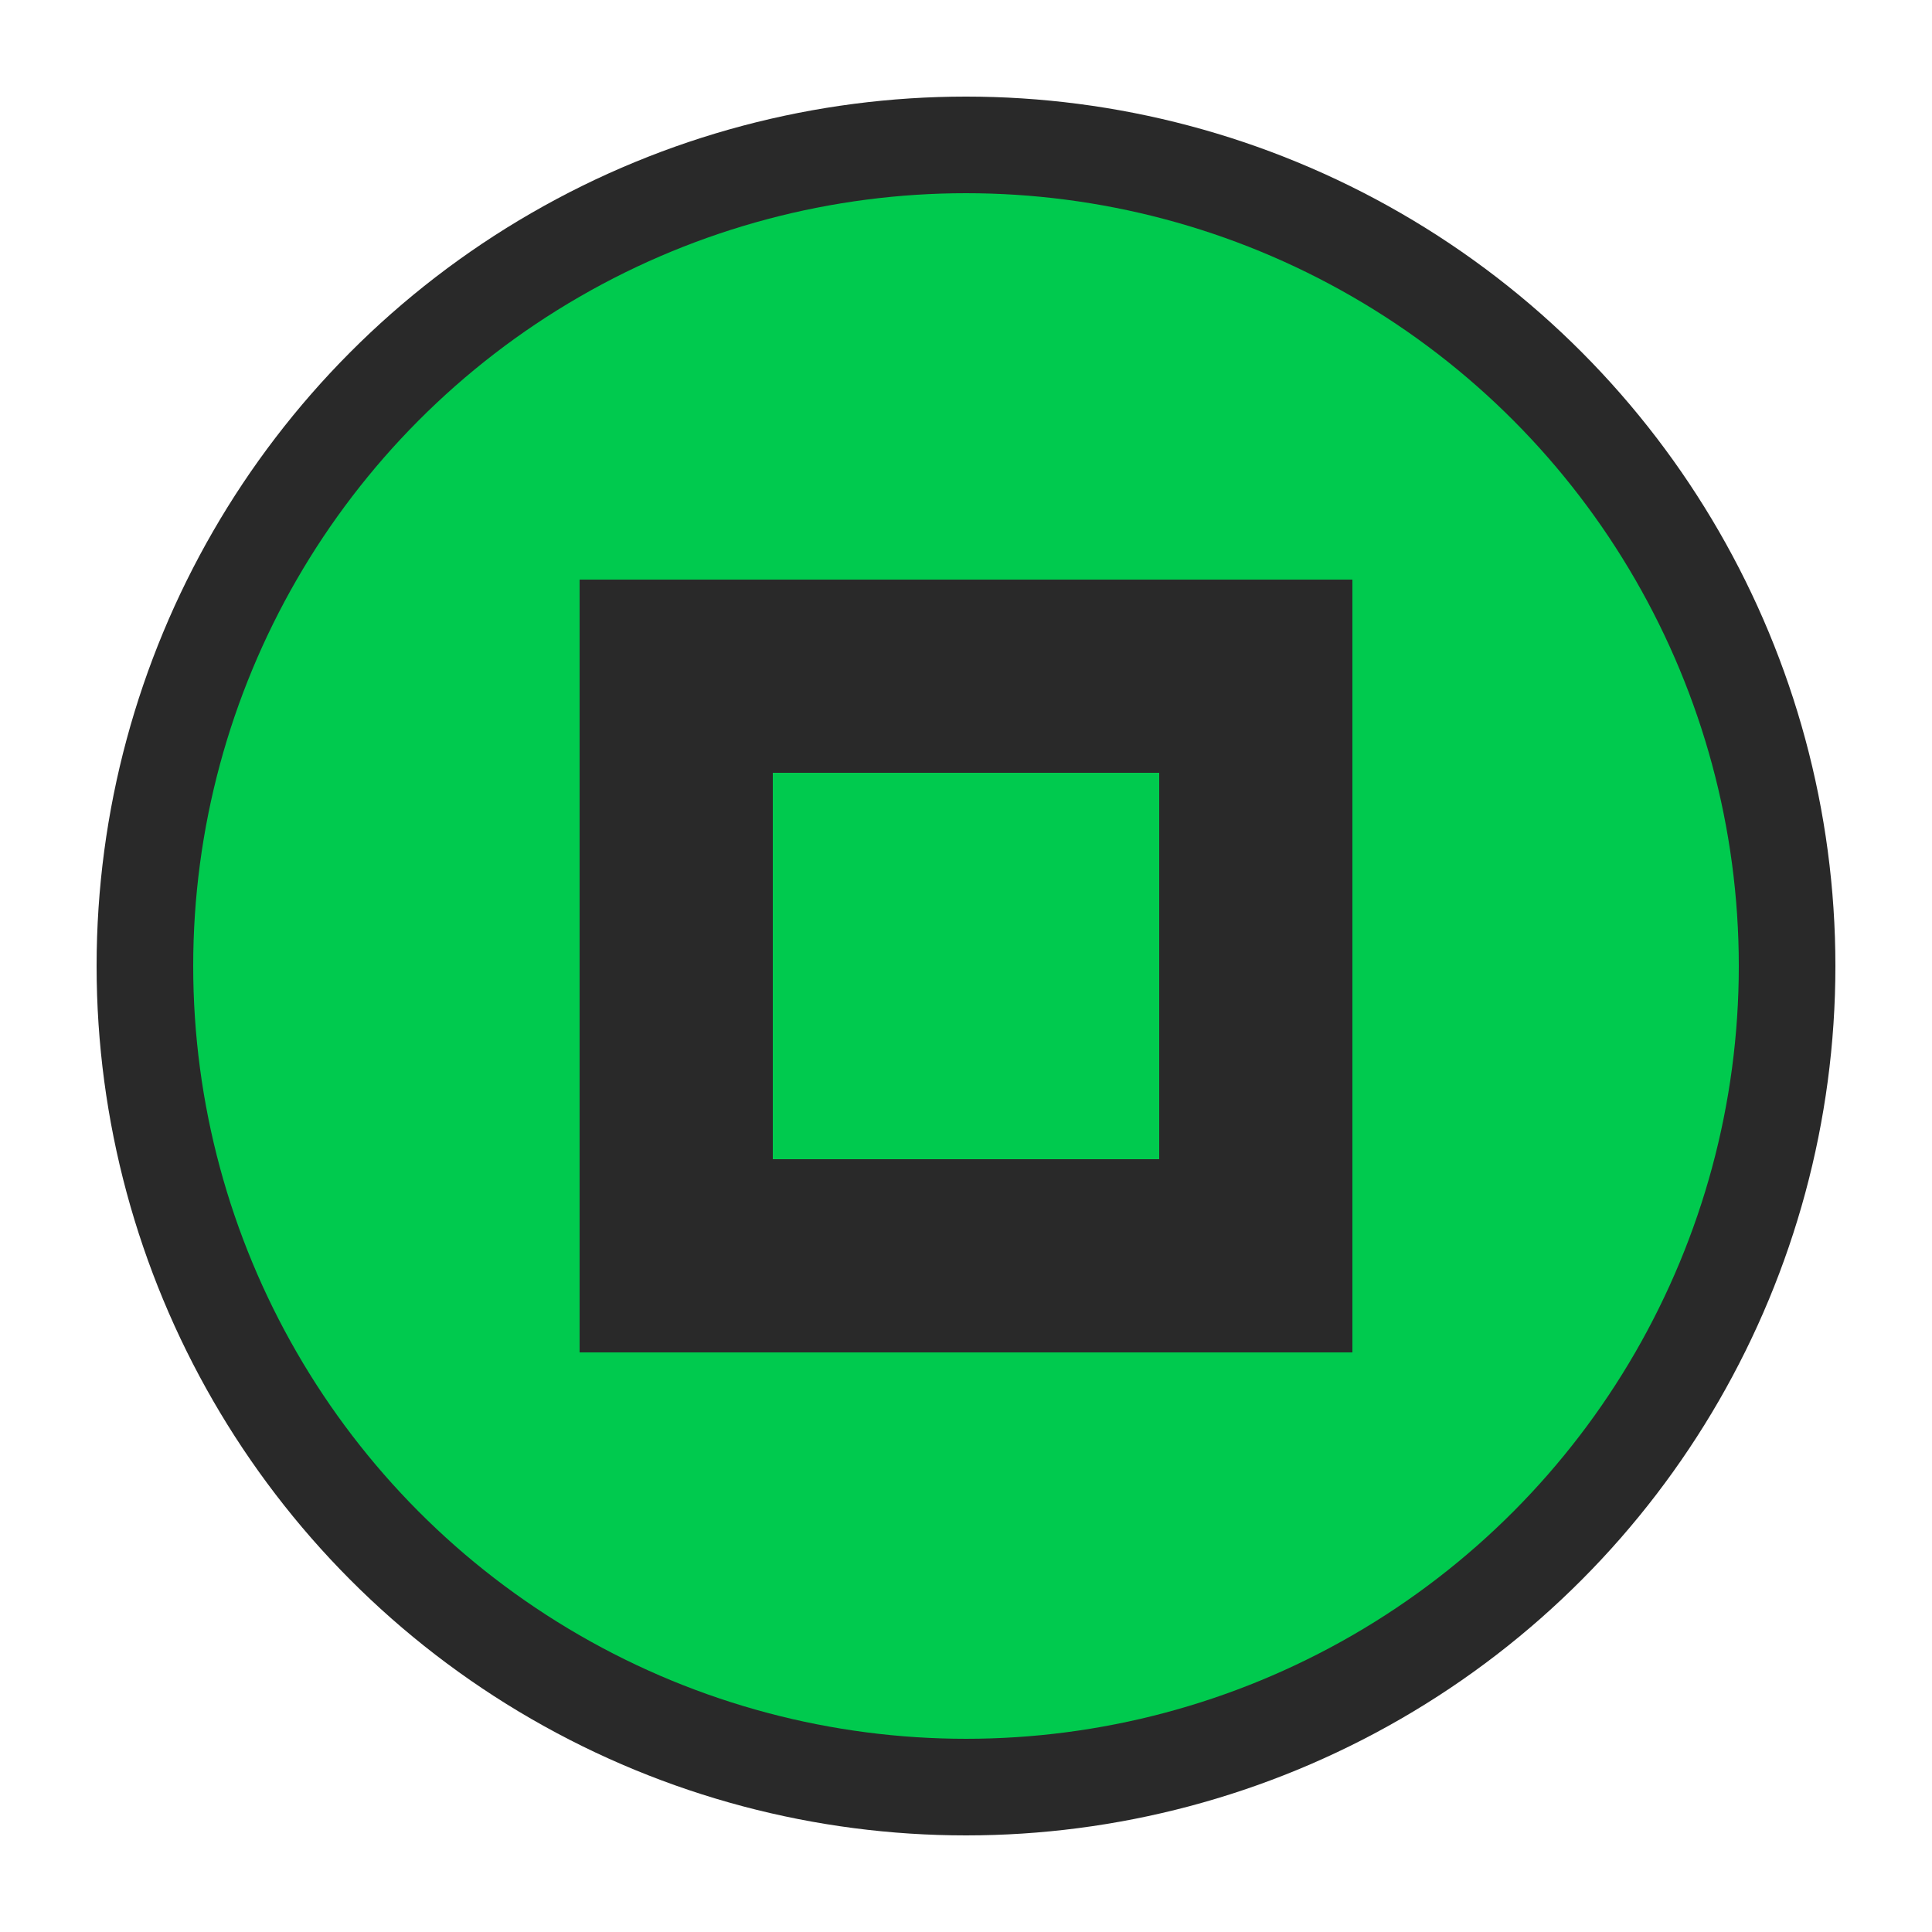 <svg viewBox="0 0 20 20">
    <circle cx="10" cy="10" r="10" fill="#292929" fill-opacity="0"/>
    <circle cx="10" cy="10" r="9" fill="#292929"/>
    <circle cx="10" cy="10" r="8" fill="#00ca4e"/>
    <rect x="7" y="7" width="6" height="6" stroke="#292929" stroke-width="2" fill="none"/>
</svg>
